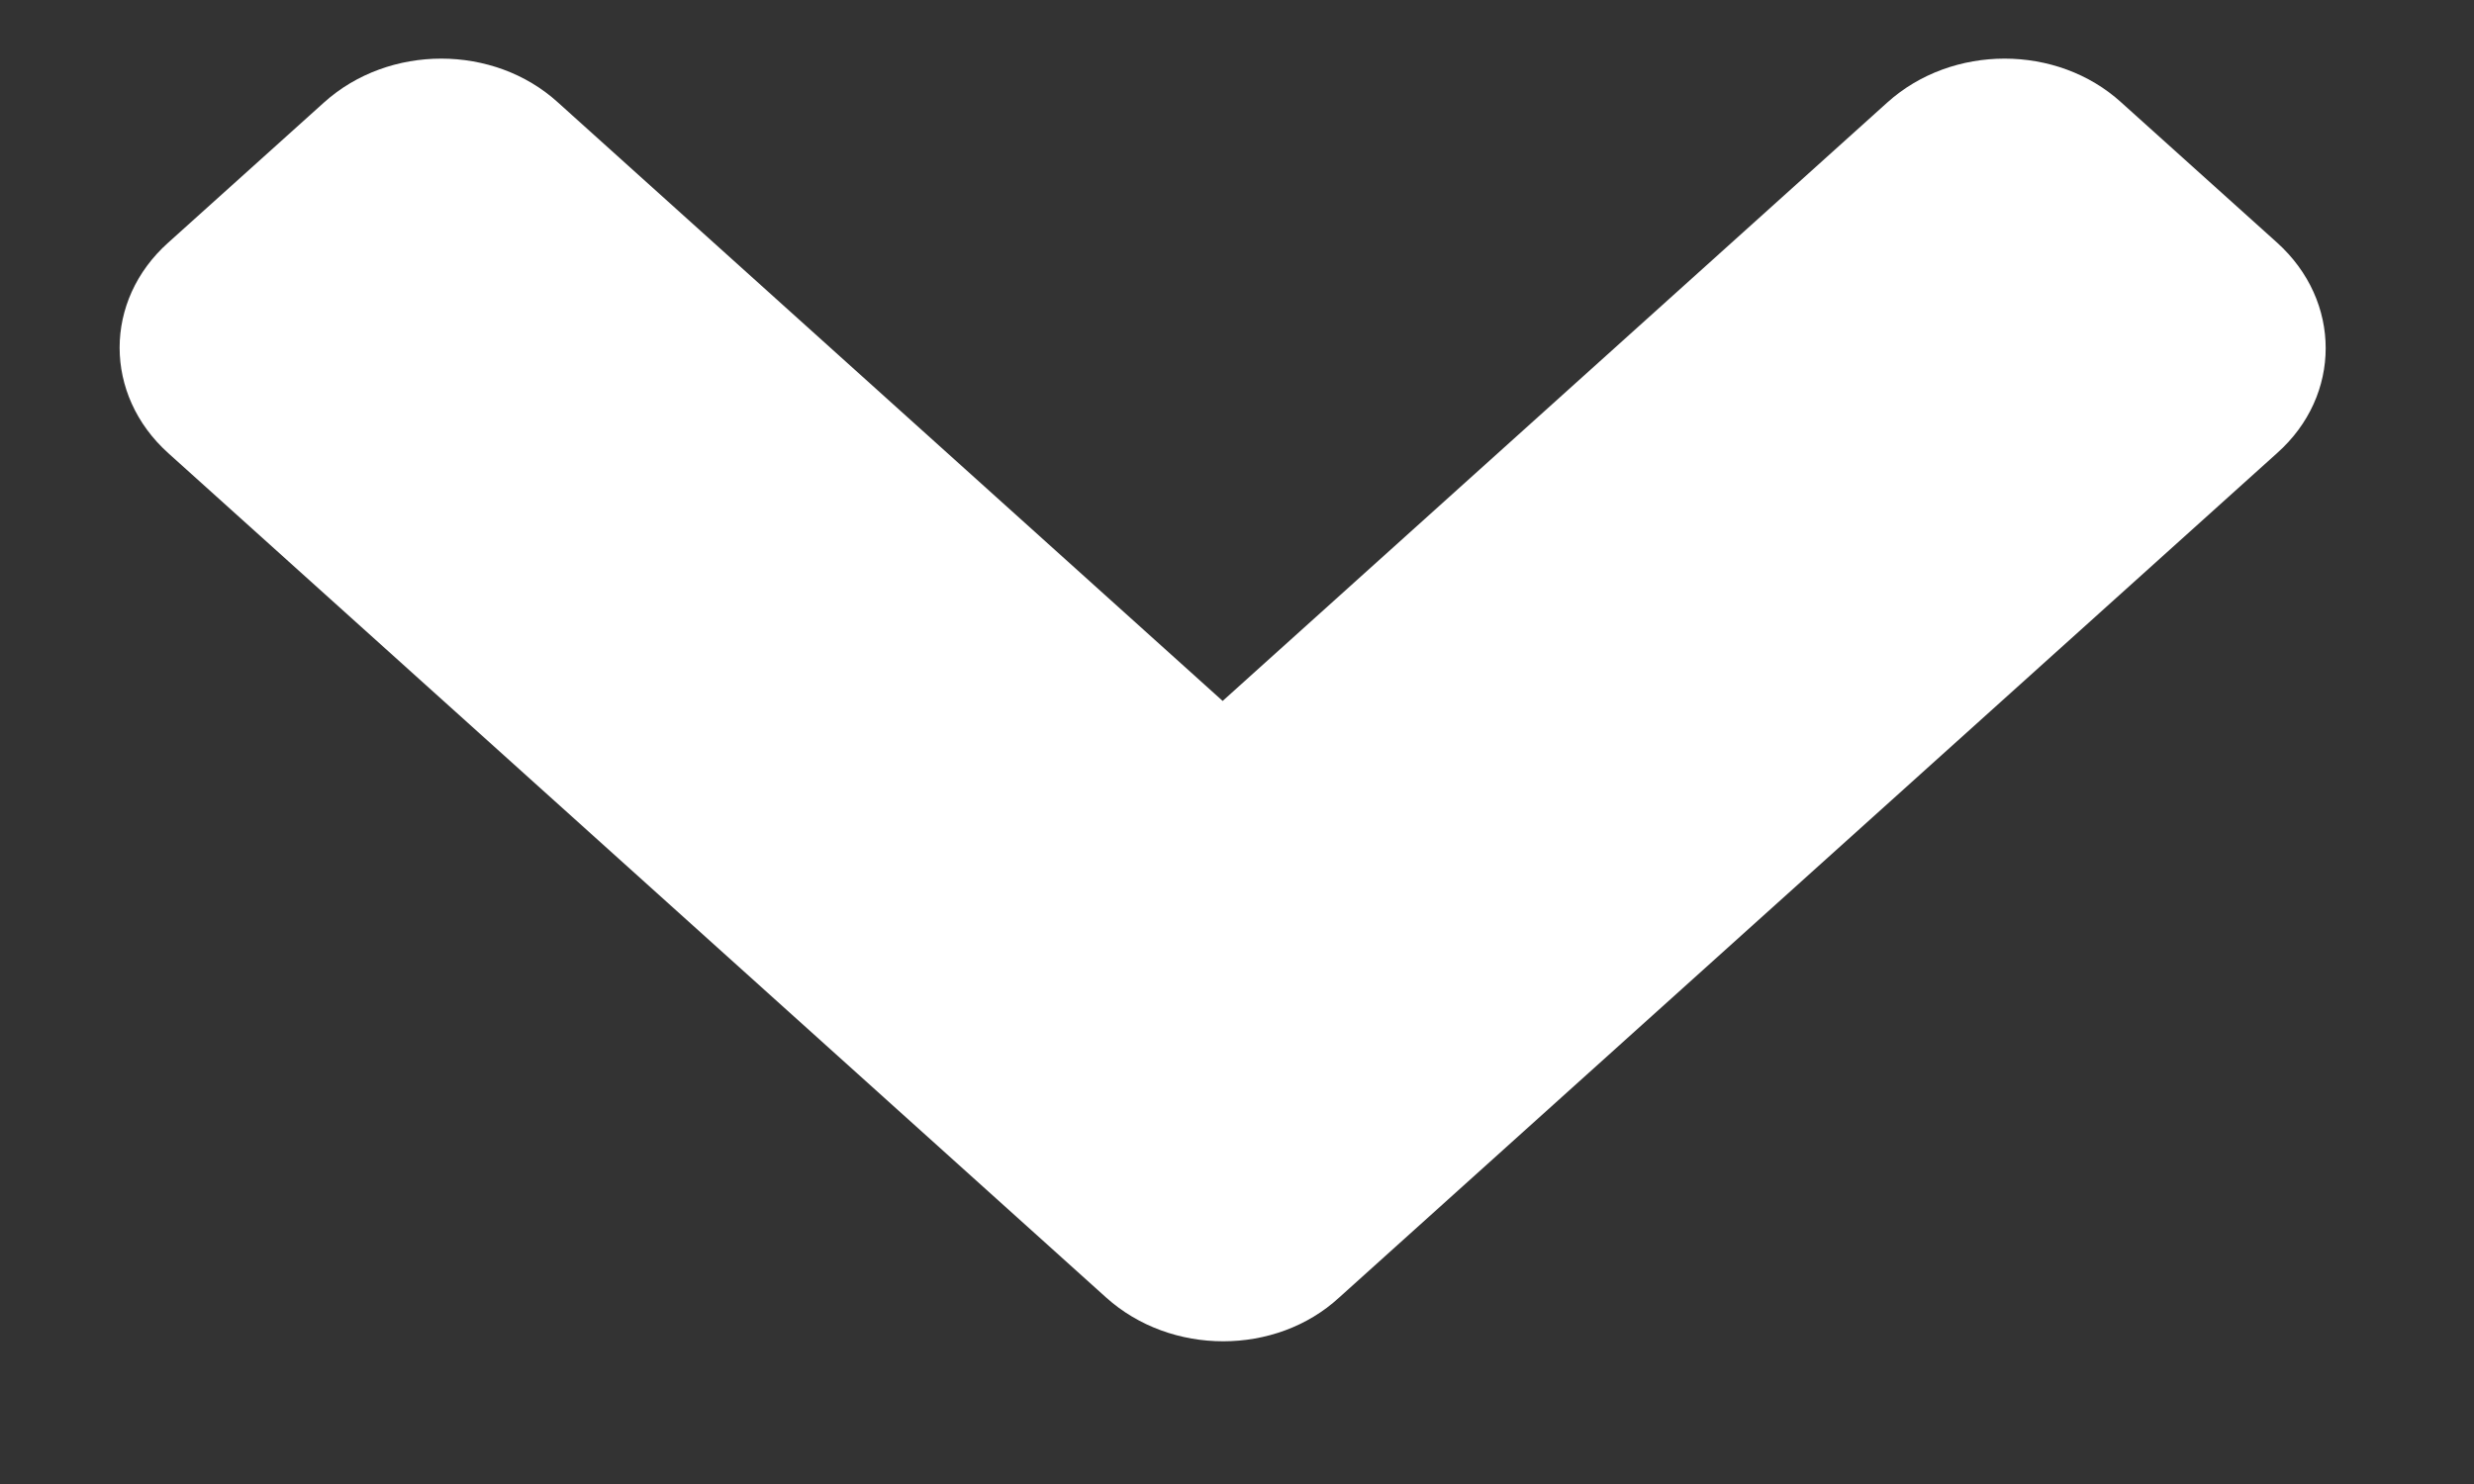 <svg width="10" height="6" viewBox="0 0 10 6" fill="none" xmlns="http://www.w3.org/2000/svg">
<rect x="0" y="0" width="10" height="6" fill="#333333" stroke="none"/>
<path d="M4.471 5.246L0.68 1.832C0.418 1.596 0.418 1.215 0.68 0.981L1.31 0.414C1.572 0.178 1.996 0.178 2.255 0.414L4.942 2.834L7.629 0.414C7.891 0.178 8.315 0.178 8.574 0.414L9.204 0.981C9.466 1.217 9.466 1.599 9.204 1.832L5.413 5.246C5.157 5.482 4.733 5.482 4.471 5.246Z" fill="white"/>
</svg>
